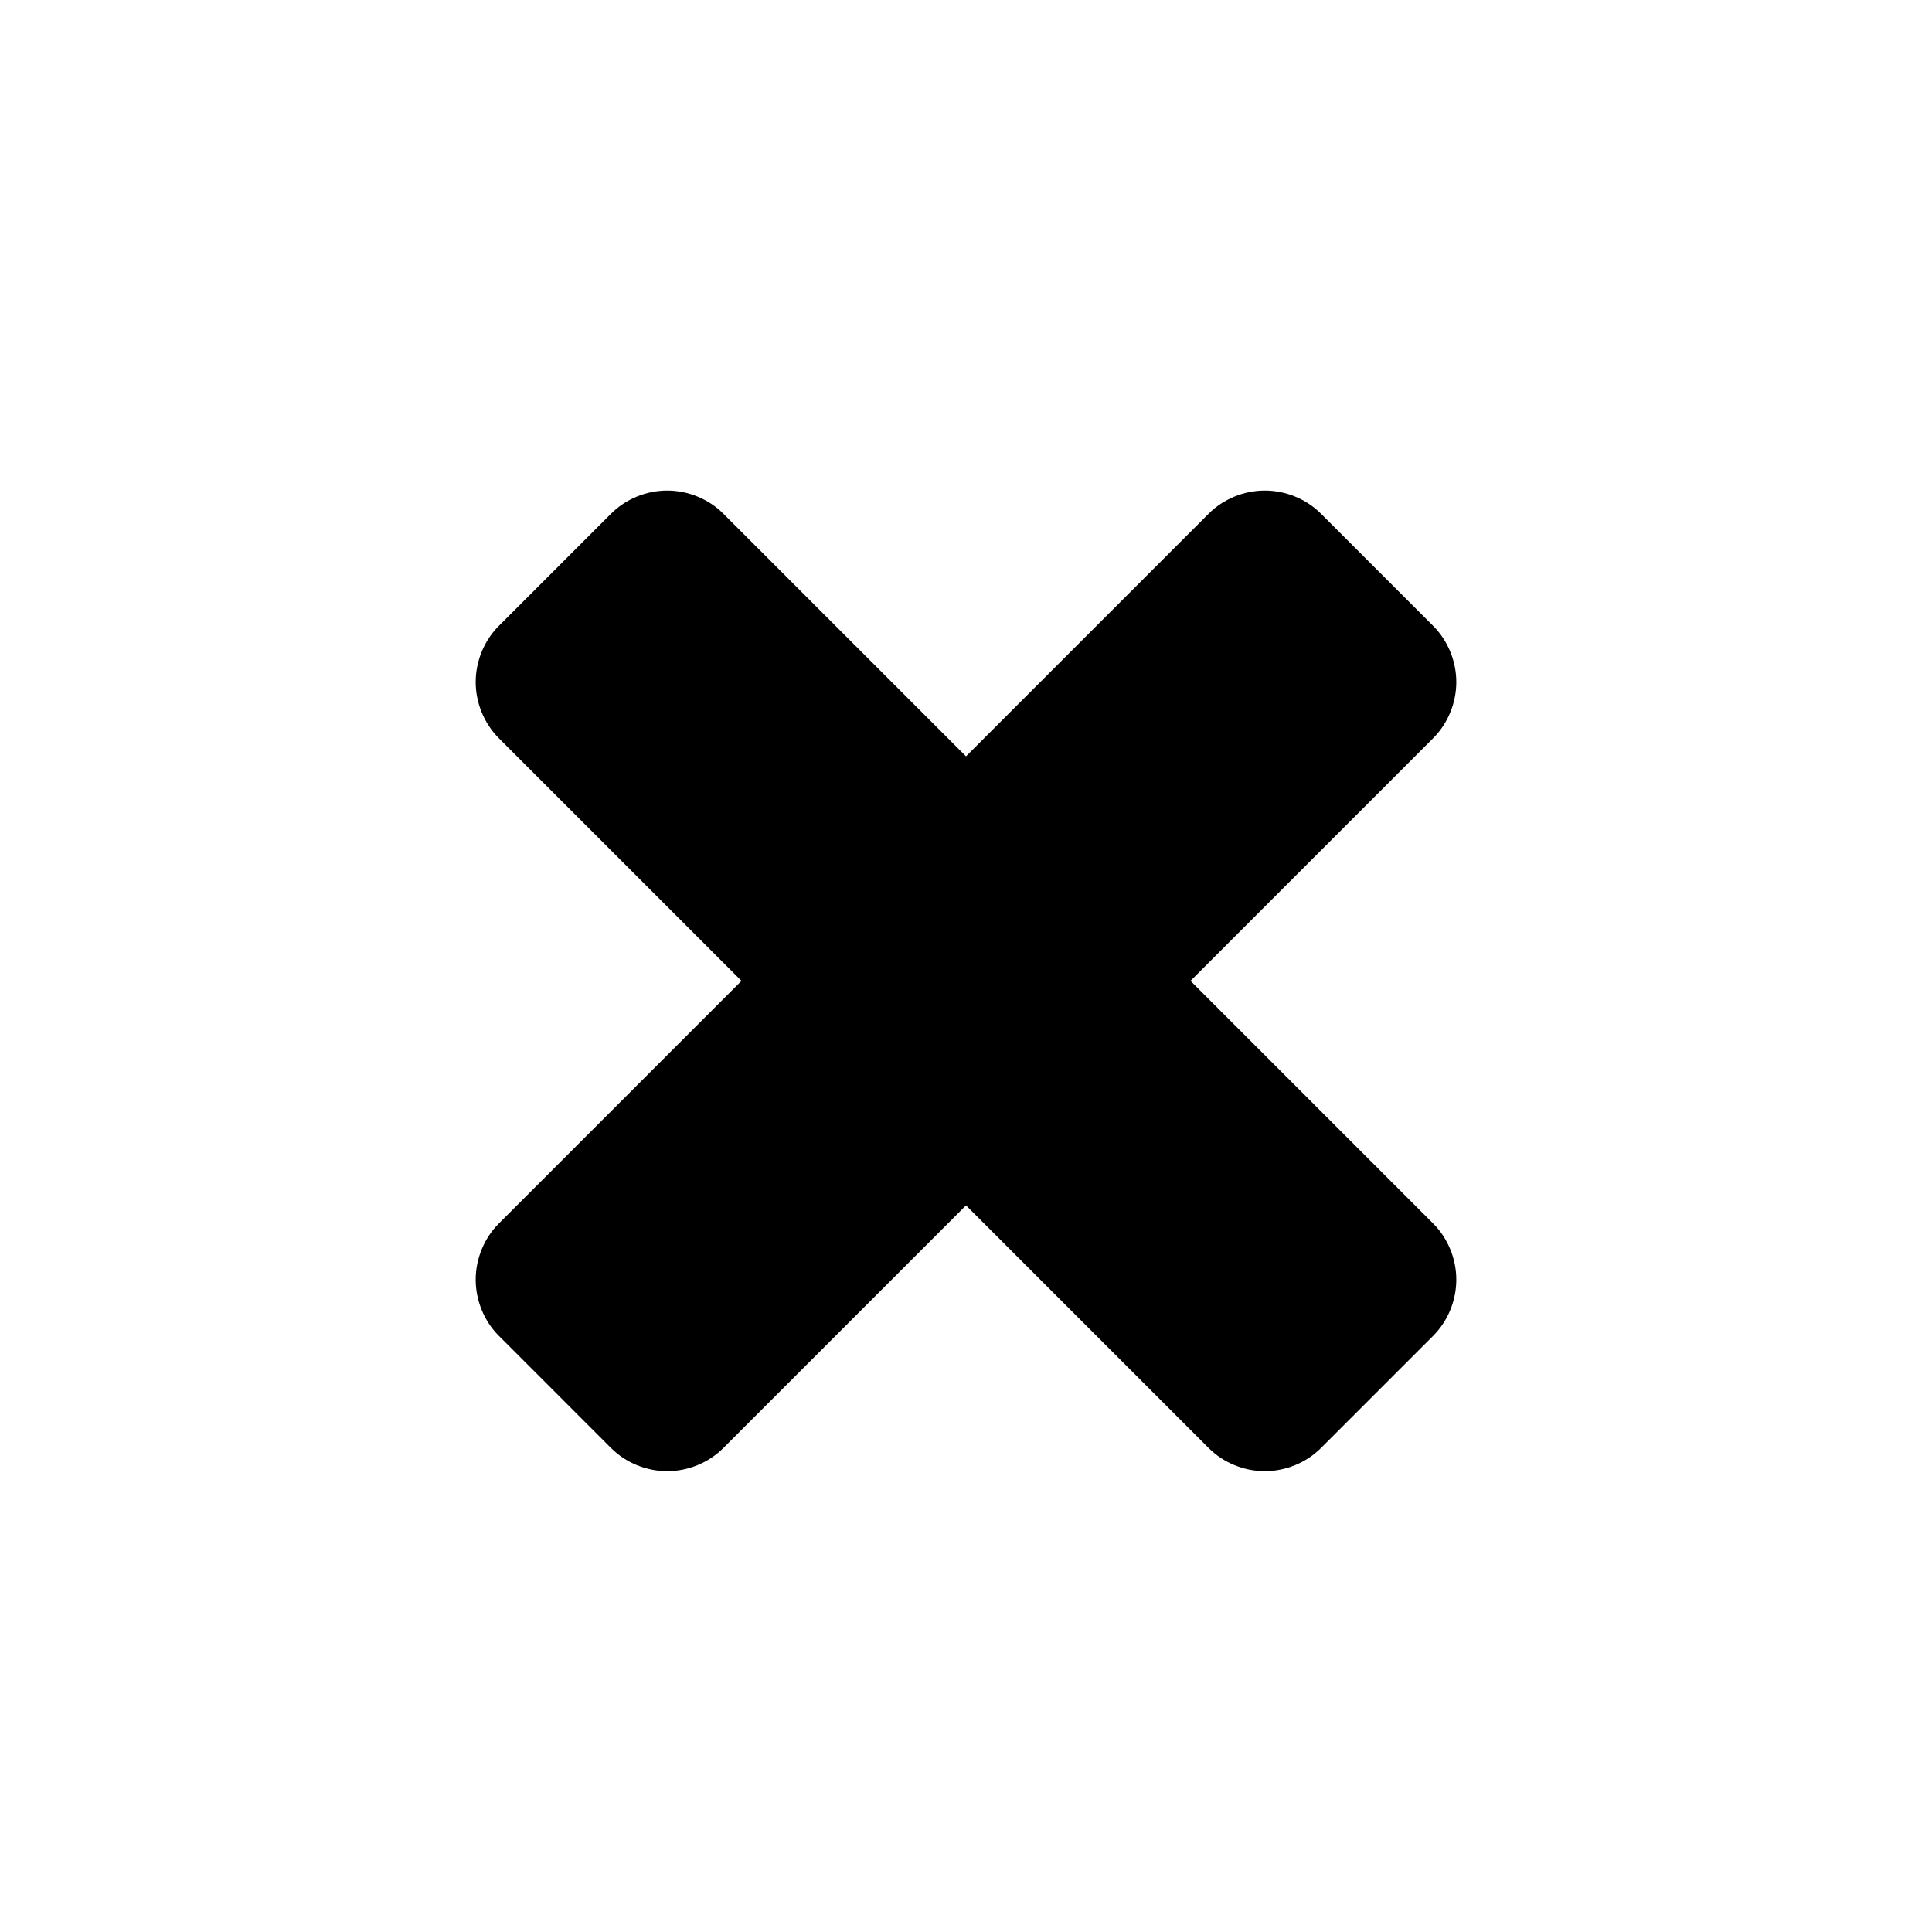 <?xml version="1.0" encoding="UTF-8" standalone="no"?>
<svg width="512px" height="512px" viewBox="0 0 512 512" version="1.1" xmlns="http://www.w3.org/2000/svg" xmlns:xlink="http://www.w3.org/1999/xlink" xmlns:sketch="http://www.bohemiancoding.com/sketch/ns">
    <!-- Generator: Sketch 3.4.4 (17249) - http://www.bohemiancoding.com/sketch -->
    <title>cross</title>
    <desc>Created with Sketch.</desc>
    <defs></defs>
    <g id="controls" stroke="none" stroke-width="1" fill="none" fill-rule="evenodd" sketch:type="MSPage">
        <g id="cross" sketch:type="MSArtboardGroup" fill="#000000">
            <path d="M385.938,339.125 C385.938,333.656 383.75,328.188 379.813,324.25 L315.5,259.938 L379.813,195.625 C383.75,191.688 385.938,186.219 385.938,180.75 C385.938,175.281 383.75,169.813 379.813,165.875 L350.063,136.125 C346.125,132.188 340.657,130 335.188,130 C329.719,130 324.25,132.188 320.313,136.125 L256,200.438 L191.688,136.125 C187.75,132.188 182.281,130 176.813,130 C171.344,130 165.875,132.188 161.938,136.125 L132.188,165.875 C128.25,169.813 126.063,175.281 126.063,180.75 C126.063,186.219 128.25,191.688 132.188,195.625 L196.5,259.938 L132.188,324.25 C128.25,328.188 126.063,333.656 126.063,339.125 C126.063,344.594 128.25,350.063 132.188,354 L161.938,383.75 C165.875,387.688 171.344,389.875 176.813,389.875 C182.281,389.875 187.75,387.688 191.688,383.75 L256,319.438 L320.313,383.75 C324.25,387.688 329.719,389.875 335.188,389.875 C340.657,389.875 346.125,387.688 350.063,383.75 L379.813,354 C383.75,350.063 385.938,344.594 385.938,339.125 L385.938,339.125 Z" id="Icons/Close" sketch:type="MSShapeGroup"></path>
        </g>
    </g>
</svg>
